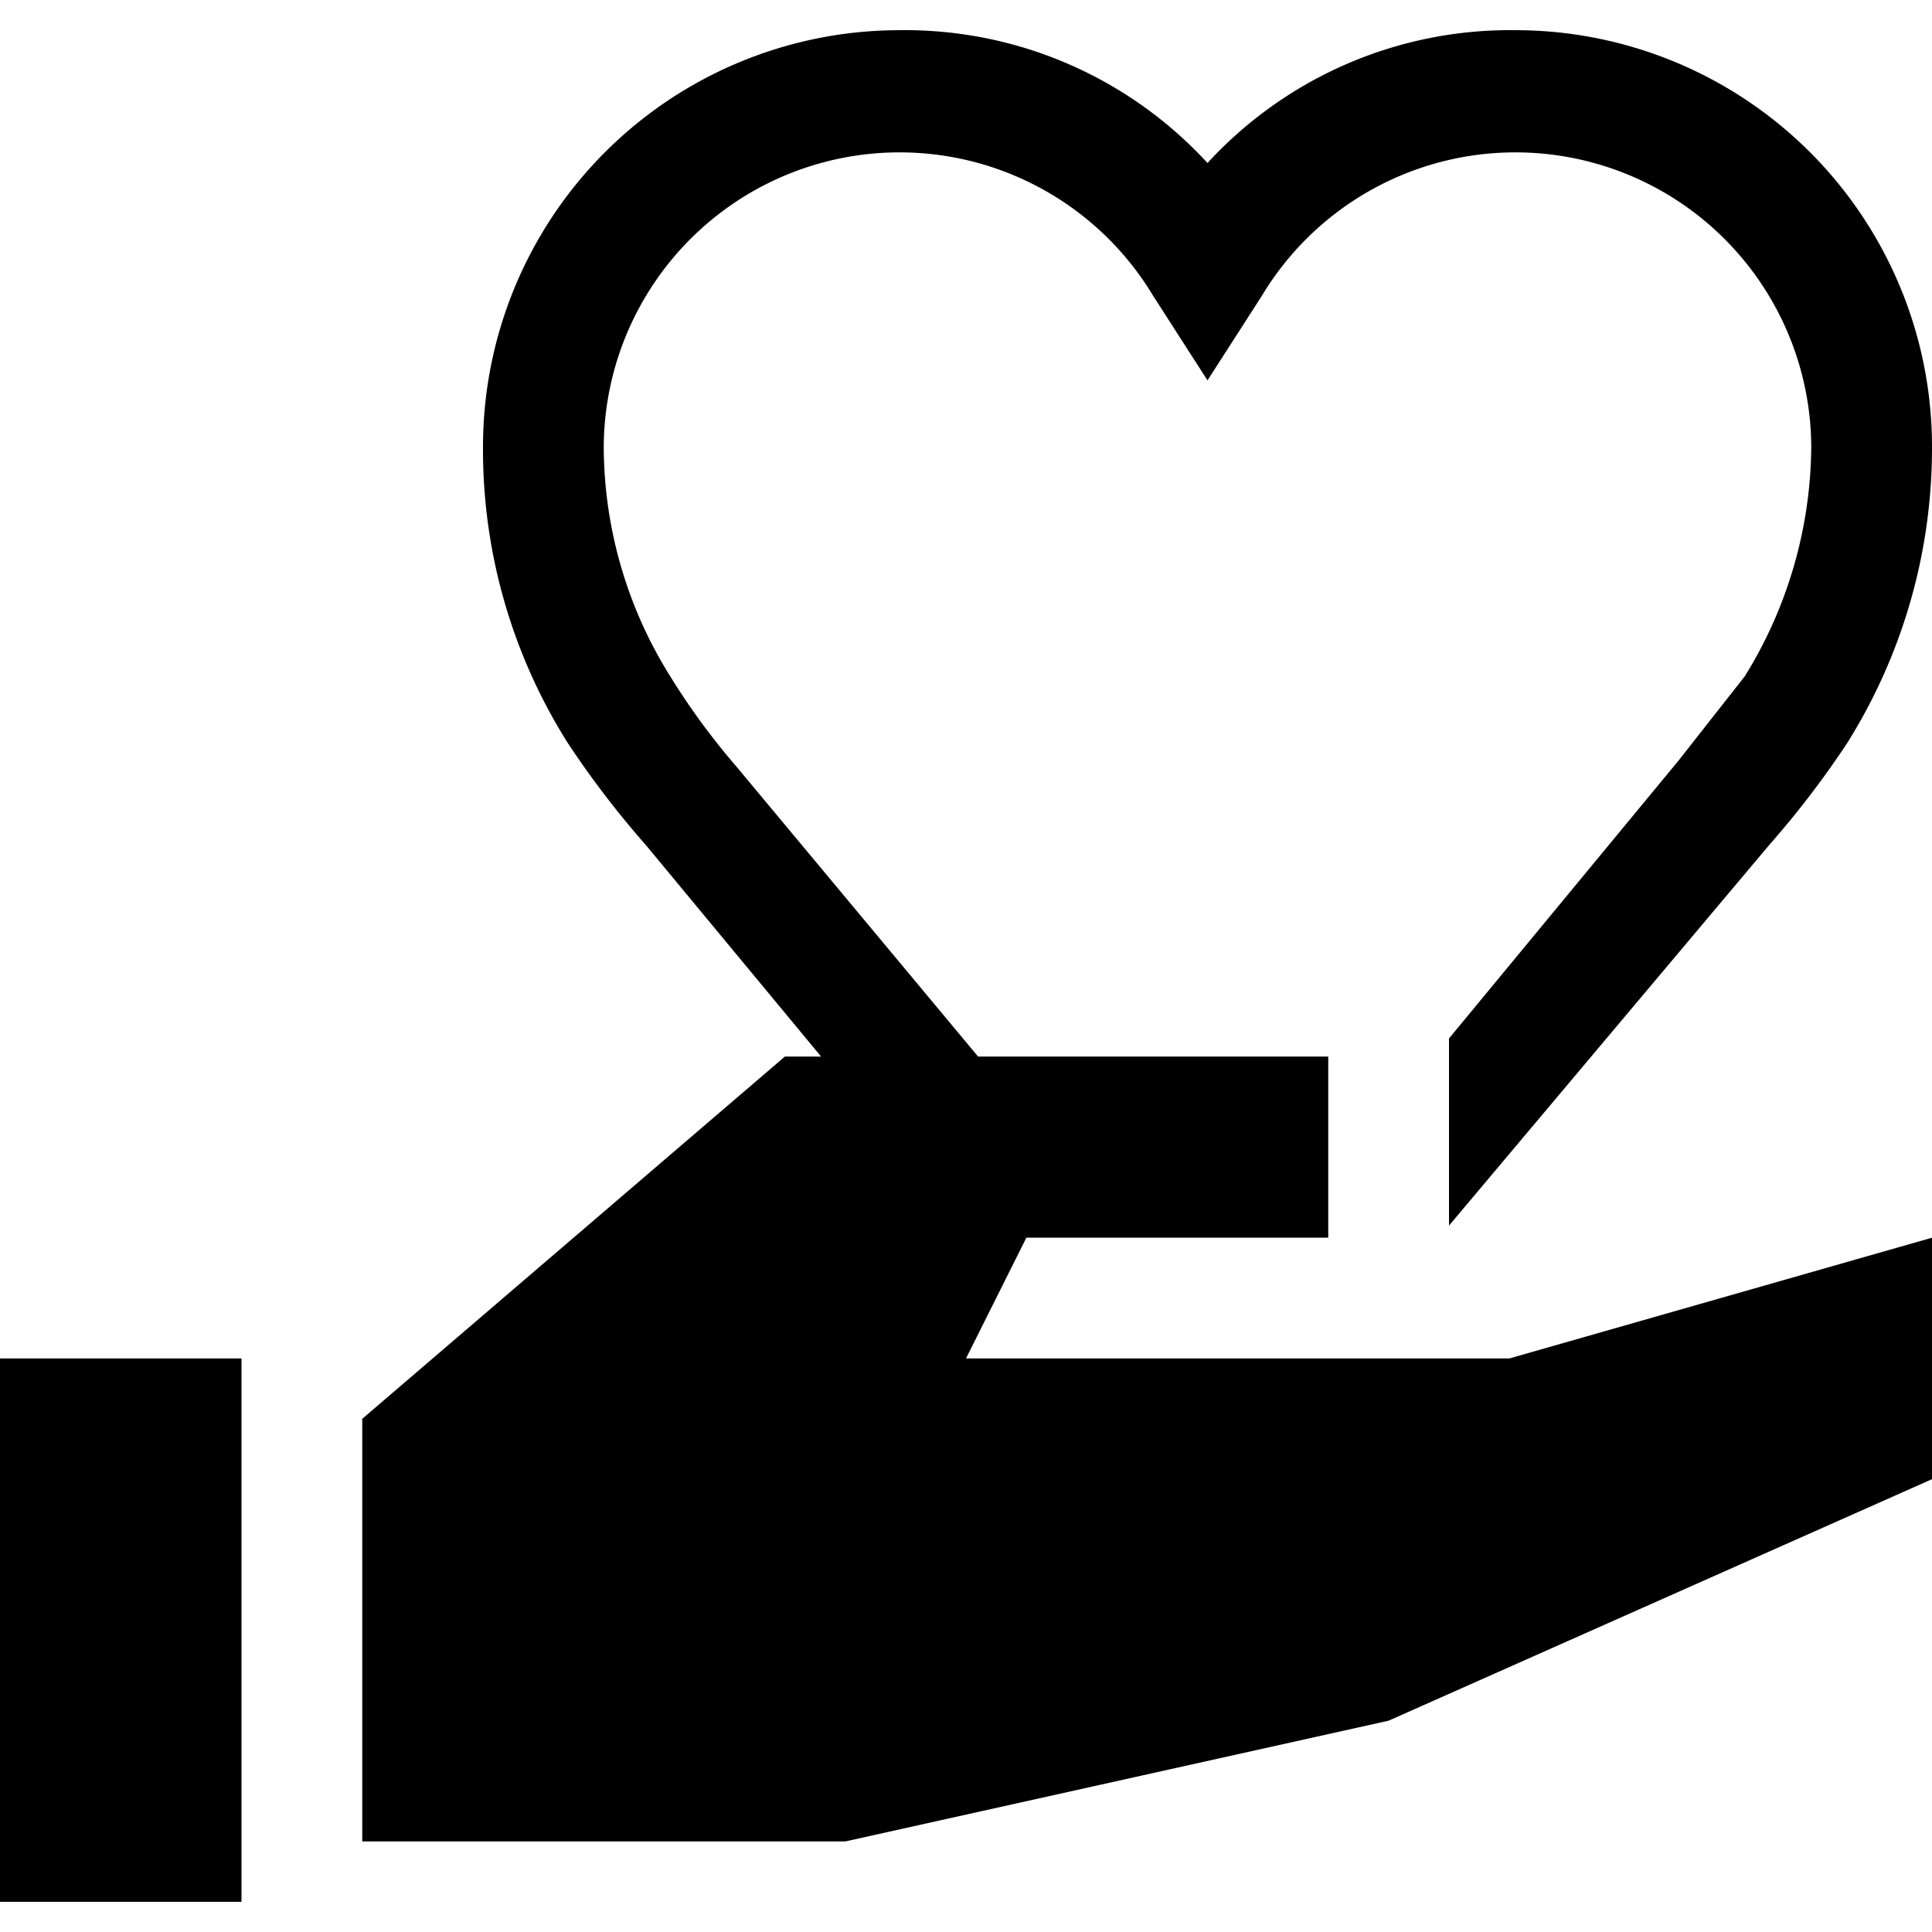 <svg xmlns="http://www.w3.org/2000/svg" width="32" height="32" viewBox="0 0 32 32"><title>special-needs</title><path d="M16,22.5l1-2h5v-3H16.2l-4-4.8a11.7,11.7,0,0,1-1.1-1.5A7.2,7.2,0,0,1,10,7.4a4.9,4.9,0,0,1,9.1-2.5L20,6.3l.9-1.4A4.9,4.9,0,0,1,30,7.4a7.3,7.3,0,0,1-1.1,3.8l-1.1,1.4L24,17.2v3.1L29.3,14a15.4,15.4,0,0,0,1.3-1.7A9.2,9.2,0,0,0,32,7.4,6.9,6.9,0,0,0,25.1.5,6.8,6.8,0,0,0,20,2.7,6.8,6.8,0,0,0,14.9.5,6.9,6.9,0,0,0,8,7.4a9.1,9.1,0,0,0,1.4,4.9A15.4,15.4,0,0,0,10.7,14l2.9,3.5H13l-7,6v7h8l9-2,9-4v-4l-7,2Z"/><rect y="22.5" width="4" height="9"/></svg>